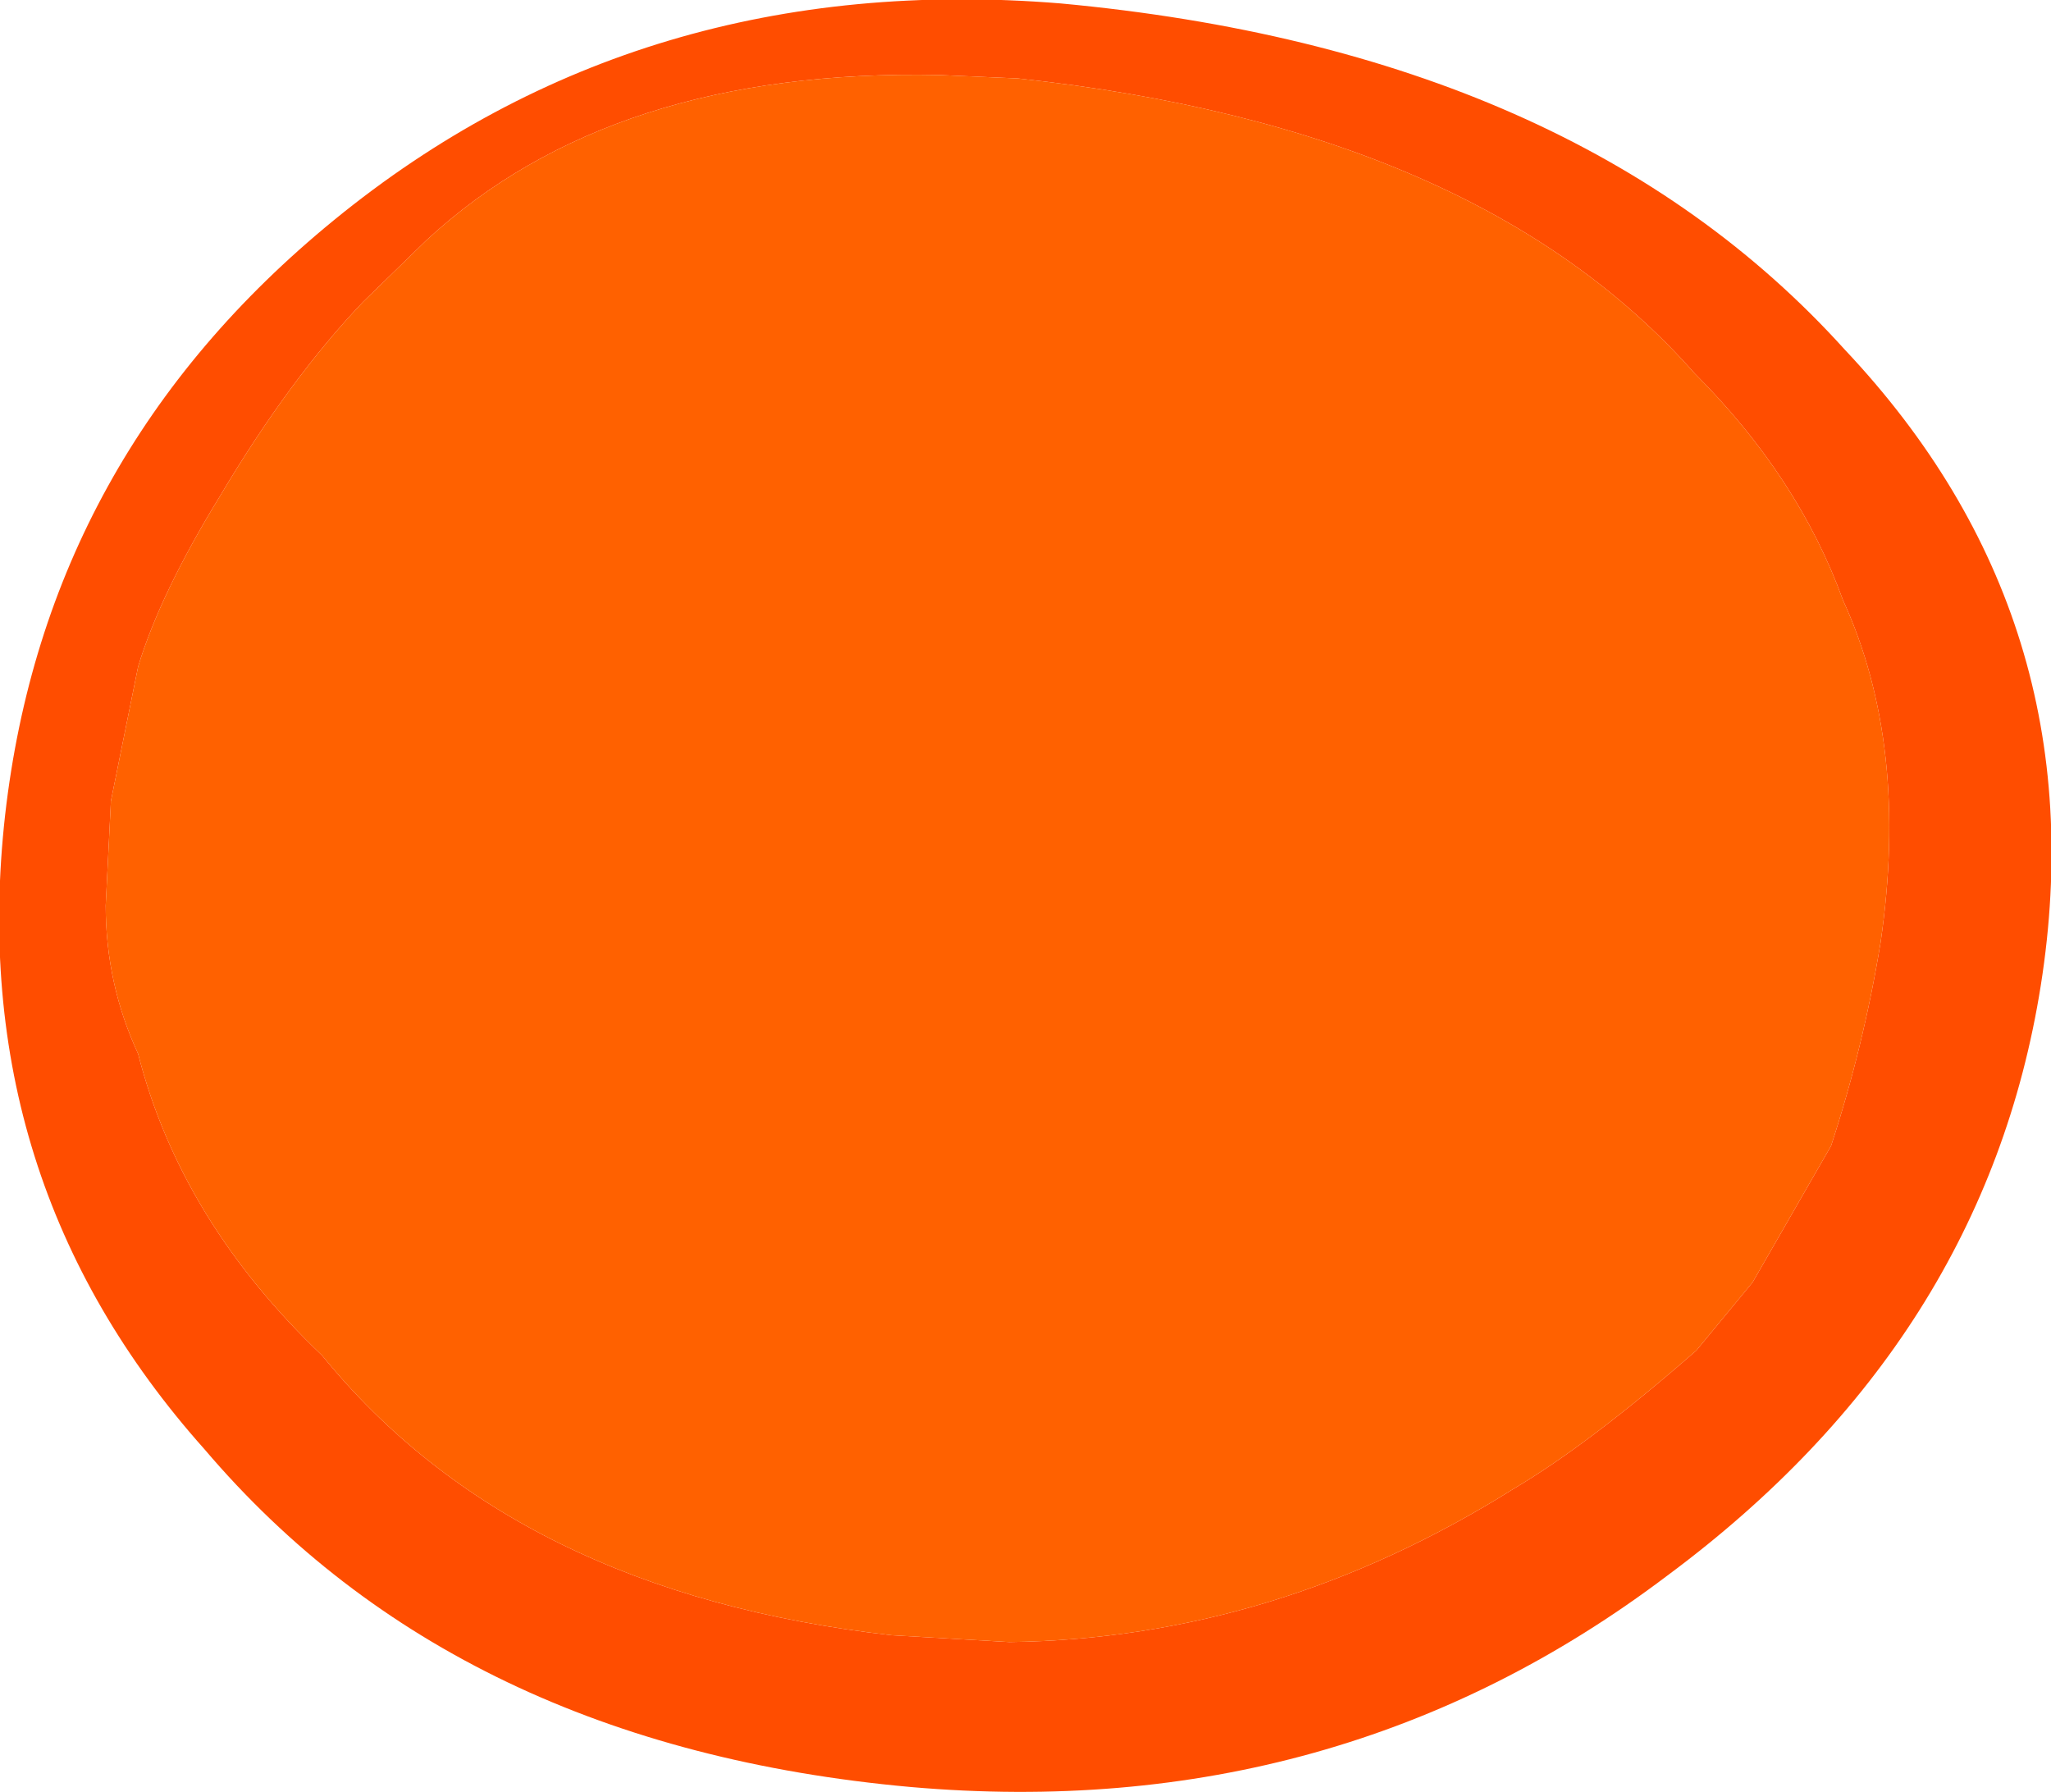 <?xml version="1.0" encoding="UTF-8" standalone="no"?>
<svg xmlns:xlink="http://www.w3.org/1999/xlink" height="52.55px" width="60.15px" xmlns="http://www.w3.org/2000/svg">
  <g transform="matrix(1.0, 0.0, 0.0, 1.0, 30.65, 24.1)">
    <path d="M23.45 -13.85 Q30.9 -5.95 29.2 4.8 27.55 15.2 18.25 22.1 8.6 29.4 -3.95 28.3 -17.25 27.1 -24.65 18.4 -31.7 10.5 -30.5 -0.2 -29.3 -10.75 -20.85 -17.65 -11.85 -25.0 0.45 -24.0 15.55 -22.6 23.45 -13.85 M23.4 -6.5 Q22.1 -10.1 19.05 -13.15 12.7 -20.35 -0.8 -21.8 L-3.1 -21.9 Q-12.7 -22.1 -18.15 -17.05 L-20.0 -15.25 Q-22.15 -13.0 -24.2 -9.55 -25.95 -6.7 -26.6 -4.55 L-27.4 -0.6 -27.4 -0.55 -27.55 2.45 Q-27.55 4.75 -26.6 6.8 -25.35 11.7 -21.2 15.65 -15.55 22.6 -4.5 23.85 L-1.05 24.05 Q6.75 23.95 13.75 19.55 15.95 18.25 19.1 15.5 L20.75 13.5 23.05 9.5 Q24.0 6.6 24.5 3.55 25.35 -2.25 23.4 -6.5" fill="#ff4d00" fill-rule="evenodd" stroke="none"/>
    <path d="M23.4 -6.5 Q25.35 -2.25 24.5 3.55 24.0 6.6 23.05 9.5 L20.75 13.5 19.1 15.5 Q15.95 18.25 13.75 19.55 6.75 23.95 -1.05 24.05 L-4.5 23.85 Q-15.55 22.6 -21.2 15.65 -25.35 11.7 -26.6 6.8 -27.55 4.75 -27.55 2.45 L-27.4 -0.55 -27.4 -0.6 -26.6 -4.55 Q-25.95 -6.7 -24.2 -9.55 -22.15 -13.0 -20.0 -15.25 L-18.15 -17.05 Q-12.7 -22.1 -3.1 -21.9 L-0.8 -21.8 Q12.7 -20.35 19.05 -13.15 22.1 -10.1 23.4 -6.5" fill="#ff6100" fill-rule="evenodd" stroke="none"/>
  </g>
</svg>
